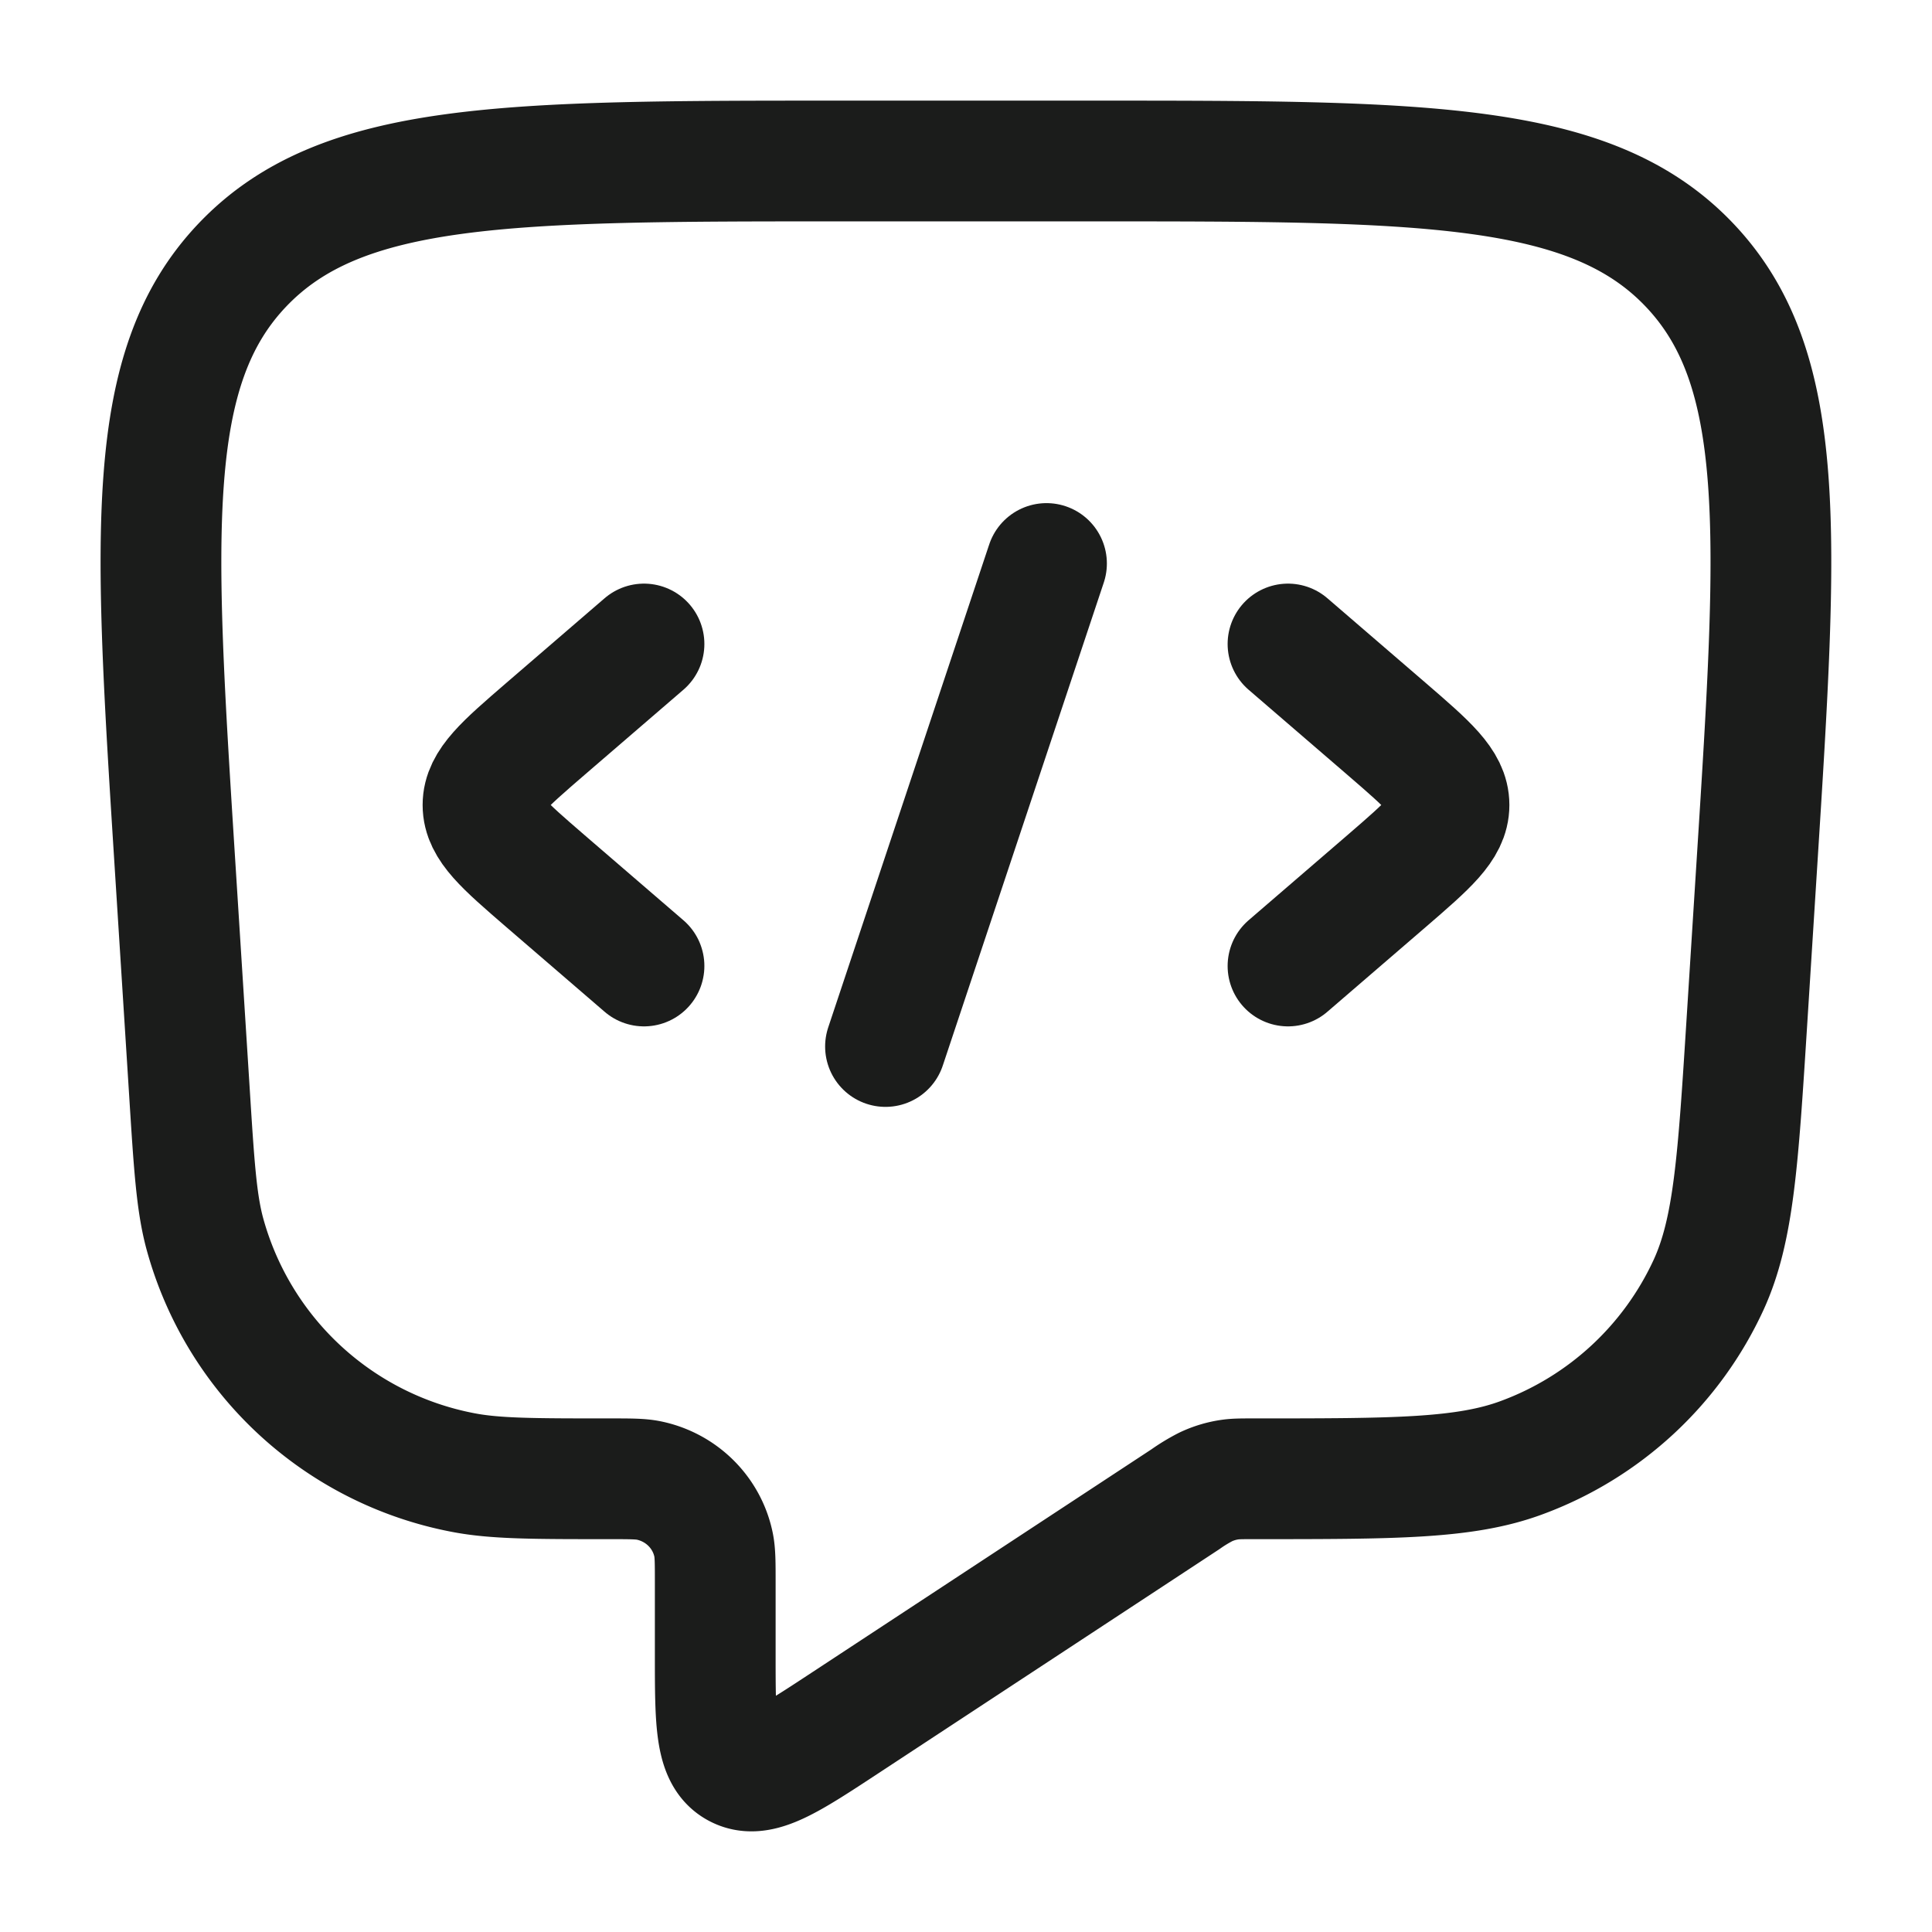 <svg xmlns="http://www.w3.org/2000/svg" width="24" height="24" fill="none" viewBox="0 0 24 24">
  <path stroke="#1B1C1B" stroke-linejoin="round" stroke-width="1.5" d="M13.54 2h-3.08C6.314 2 4.243 2 3.013 3.29c-1.23 1.29-1.1 3.329-.842 7.405l.18 2.836c.059.937.088 1.405.194 1.796a4.128 4.128 0 0 0 3.2 2.964c.403.079.879.079 1.831.079.252 0 .378 0 .482.021.405.083.721.395.805.794.022.103.022.227.022.475v.89c0 .842 0 1.263.274 1.407.274.145.63-.088 1.34-.555l4.227-2.778a2.07 2.07 0 0 1 .252-.153 1.05 1.05 0 0 1 .304-.091c.072-.01.147-.01.295-.01 1.746 0 2.62 0 3.327-.263a4.128 4.128 0 0 0 2.323-2.151c.31-.68.364-1.538.473-3.256l.127-2.005c.259-4.076.388-6.114-.842-7.405C19.756 2 17.685 2 13.541 2Z"/>
  <path stroke="#1B1C1B" stroke-linecap="round" stroke-linejoin="round" stroke-width="1.5" d="m16 8 1.227 1.057c.515.445.773.667.773.943 0 .276-.258.498-.773.943L16 12M8 8 6.773 9.057C6.258 9.502 6 9.724 6 10c0 .276.258.498.773.943L8 12m5-5-2 6"/>
</svg>
